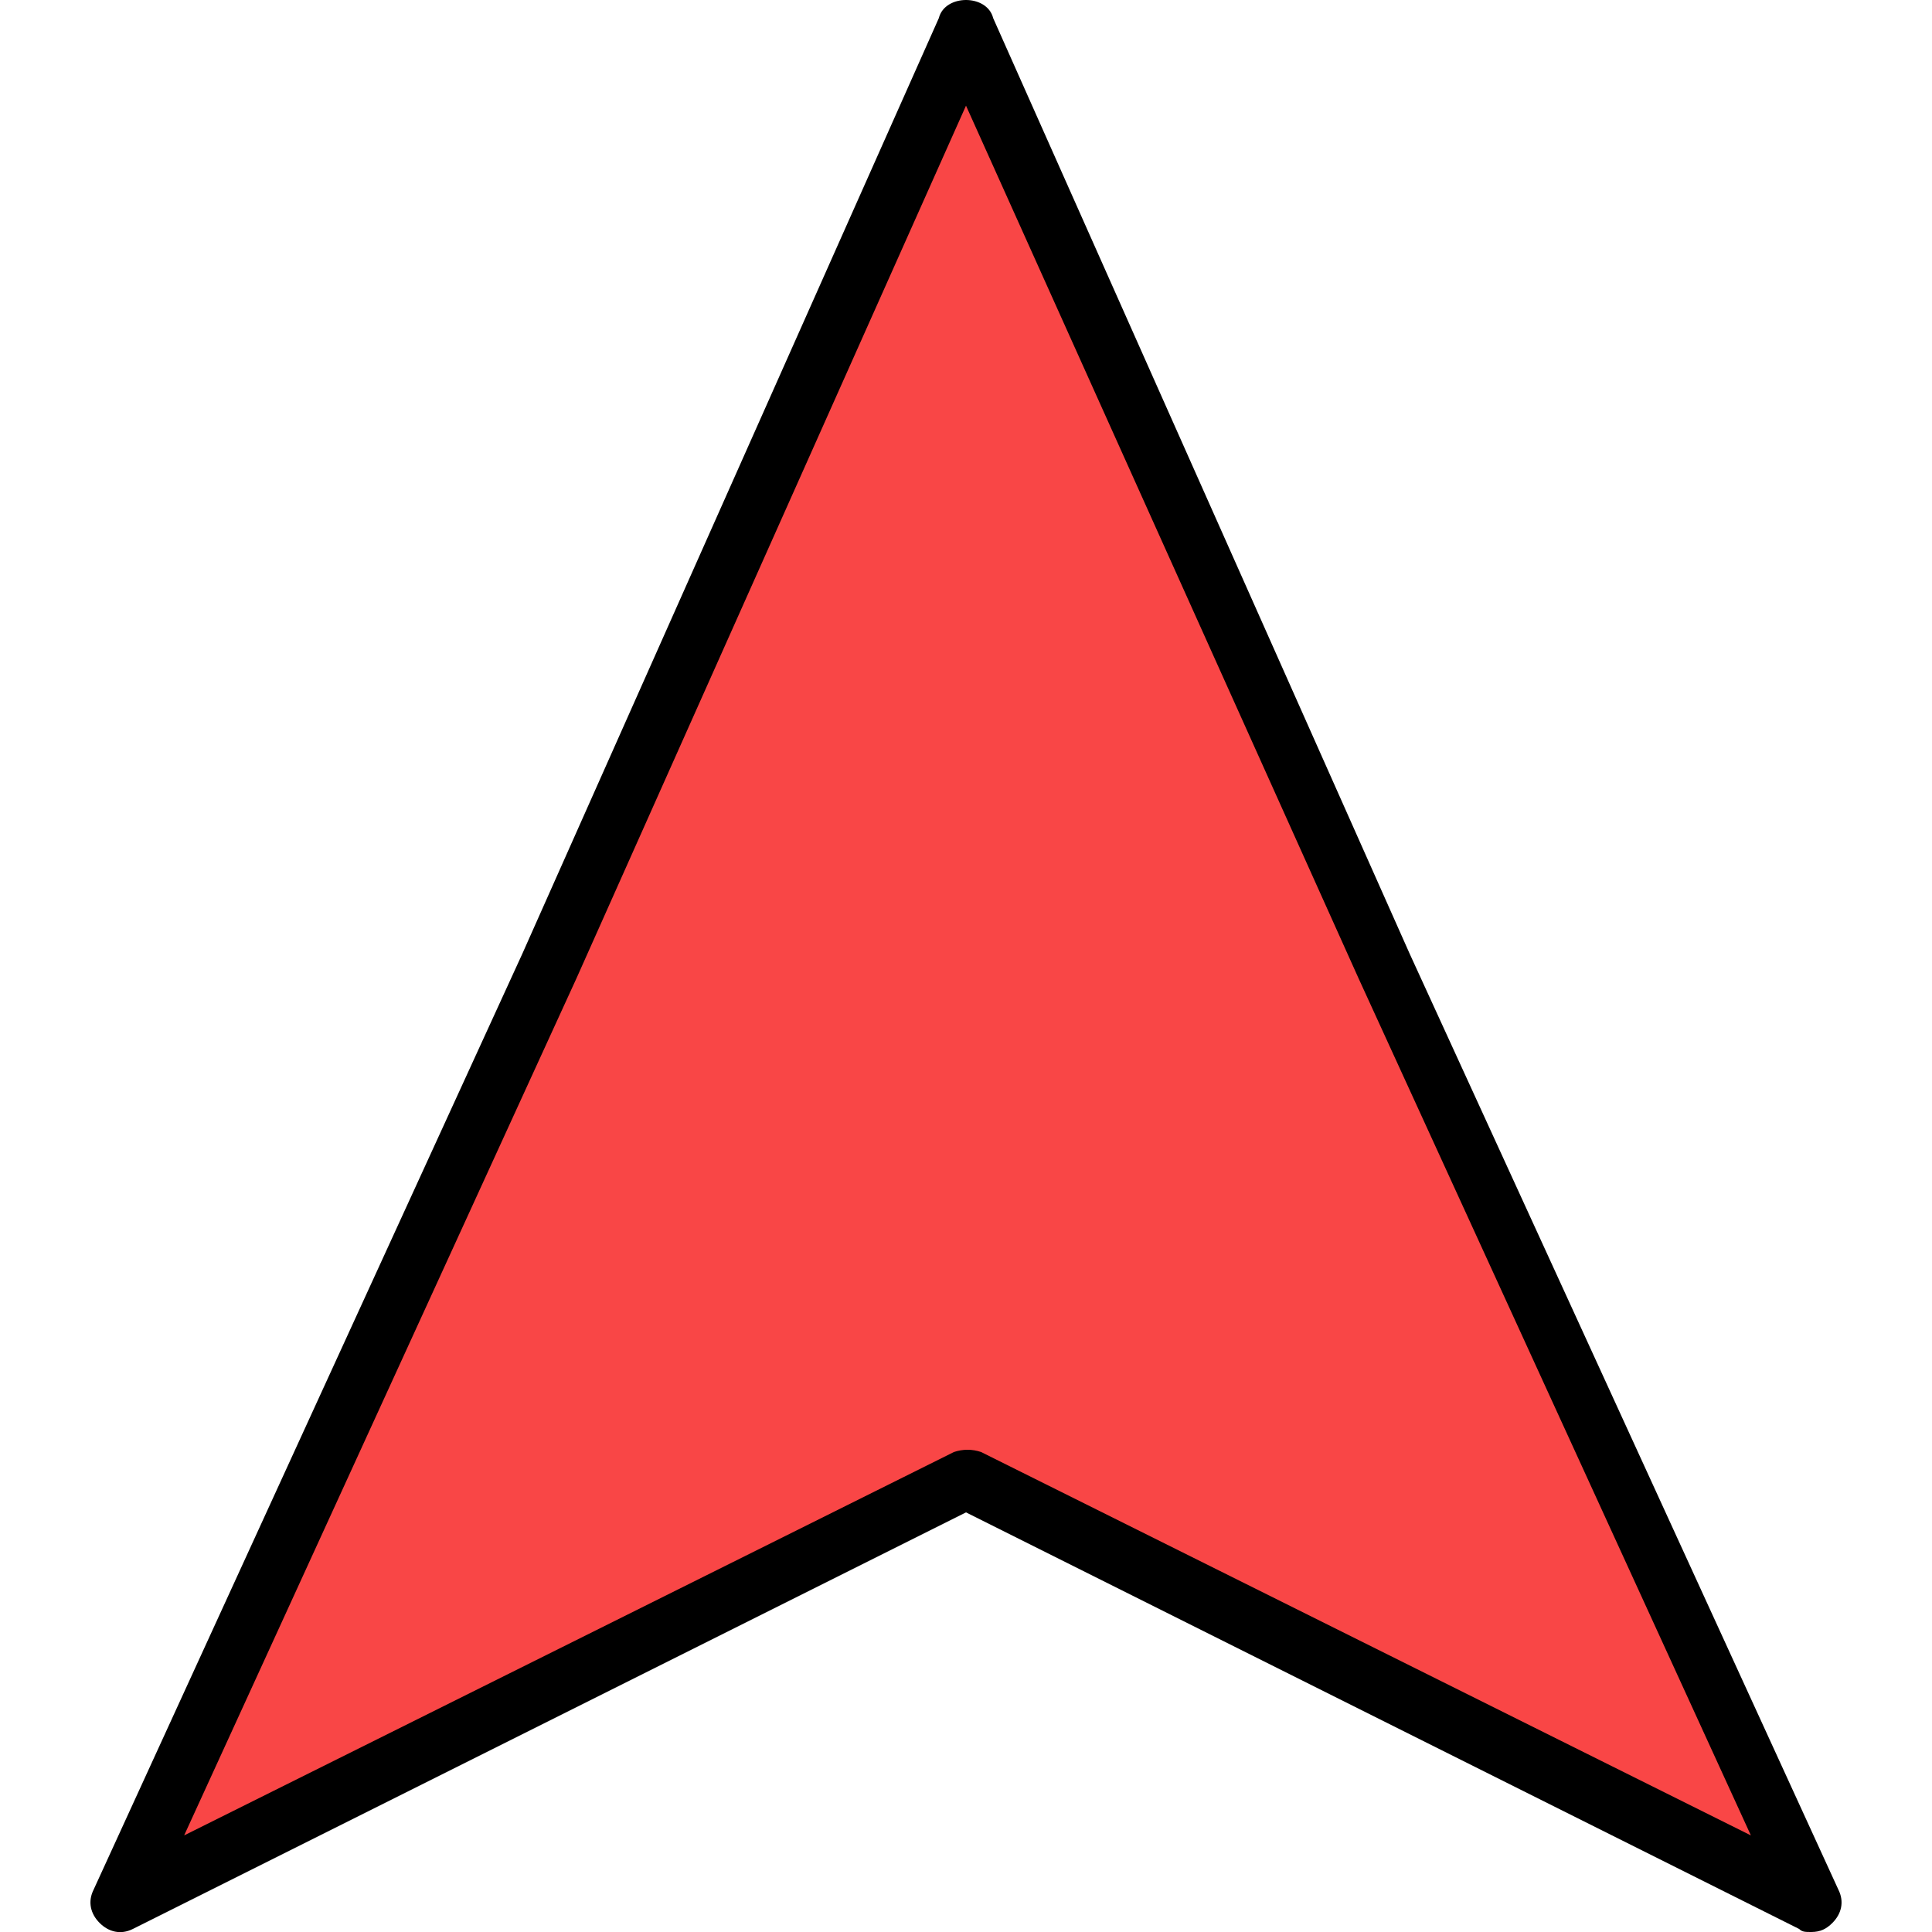<?xml version="1.0" encoding="utf-8"?>
<!-- Generator: Adobe Illustrator 18.0.0, SVG Export Plug-In . SVG Version: 6.00 Build 0)  -->
<!DOCTYPE svg PUBLIC "-//W3C//DTD SVG 1.1//EN" "http://www.w3.org/Graphics/SVG/1.1/DTD/svg11.dtd">
<svg version="1.1" id="Layer_1" xmlns="http://www.w3.org/2000/svg" xmlns:xlink="http://www.w3.org/1999/xlink" x="0px" y="0px"
	 viewBox="0 0 64 64" enable-background="new 0 0 64 64" xml:space="preserve">
<g>
	<g>
		<polygon fill="#F94646" points="32,1 45.8,32 60,63 32,49 4,63 18.2,32 		"/>
	</g>
	<g>
		<path d="M60,64c-0.2,0-0.3,0-0.4-0.1L32,50.1L4.4,63.9c-0.4,0.2-0.8,0.1-1.1-0.2C3,63.4,2.9,63,3.1,62.6l14.2-31l13.8-31
			C31.2,0.2,31.6,0,32,0s0.8,0.2,0.9,0.6l13.8,31l14.2,31c0.2,0.4,0.1,0.8-0.2,1.1C60.5,63.9,60.3,64,60,64z M32,3.5L19.1,32.4
			l-13,28.4l25.5-12.7c0.3-0.1,0.6-0.1,0.9,0l25.5,12.7l-13-28.4L32,3.5z"/>
	</g>
</g>
</svg>
